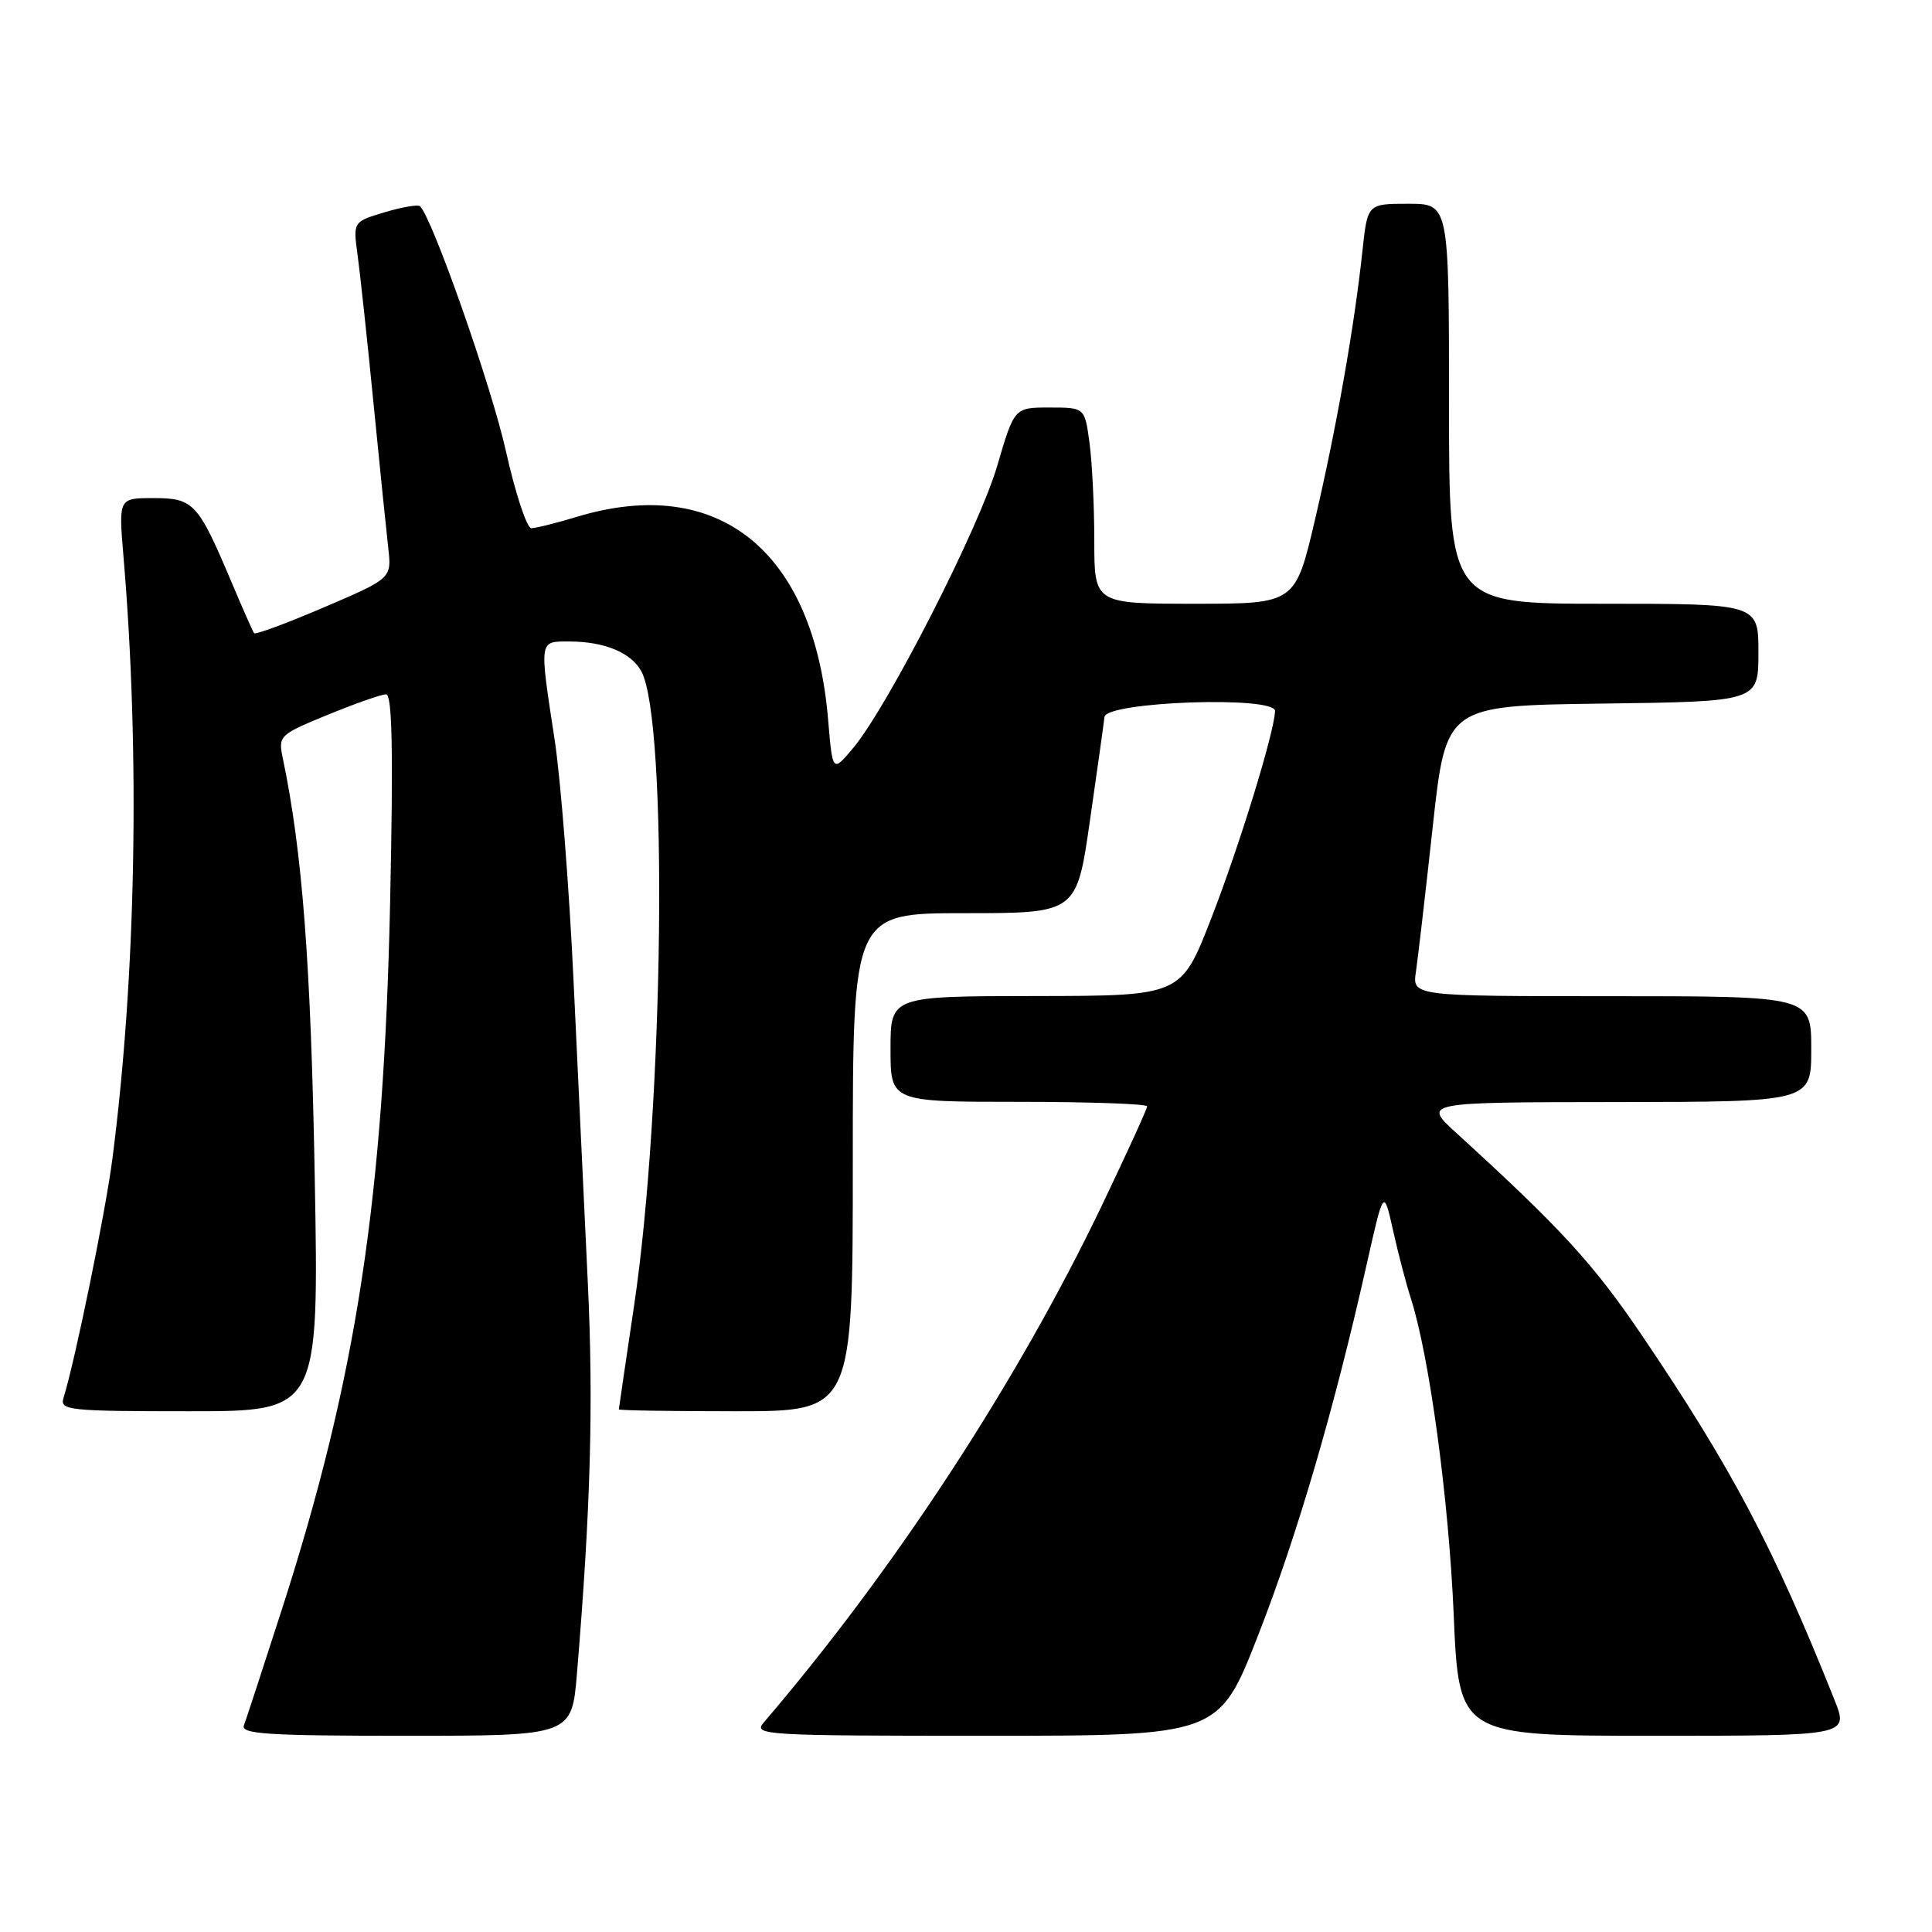 <?xml version="1.0" encoding="UTF-8" standalone="no"?>
<!DOCTYPE svg PUBLIC "-//W3C//DTD SVG 1.1//EN" "http://www.w3.org/Graphics/SVG/1.1/DTD/svg11.dtd" >
<svg xmlns="http://www.w3.org/2000/svg" xmlns:xlink="http://www.w3.org/1999/xlink" version="1.1" viewBox="0 0 256 256">
 <g >
 <path fill="currentColor"
d=" M 76.45 221.75 C 78.27 199.81 78.65 186.04 77.89 170.00 C 77.44 160.38 76.59 142.38 76.00 130.00 C 75.42 117.62 74.29 103.22 73.49 98.00 C 71.45 84.67 71.40 85.00 75.43 85.00 C 80.09 85.00 83.65 86.48 84.99 88.97 C 88.55 95.63 87.96 146.56 84.02 173.00 C 82.91 180.43 82.01 186.61 82.00 186.75 C 82.00 186.89 88.97 187.00 97.50 187.00 C 113.00 187.00 113.00 187.00 113.00 154.00 C 113.00 121.00 113.00 121.00 127.83 121.00 C 142.66 121.00 142.66 121.00 144.42 108.75 C 145.39 102.01 146.26 95.83 146.35 95.00 C 146.59 92.96 169.03 92.18 168.95 94.22 C 168.85 97.07 164.22 112.12 160.48 121.73 C 156.50 131.96 156.50 131.96 137.25 131.98 C 118.00 132.00 118.00 132.00 118.00 139.00 C 118.00 146.00 118.00 146.00 135.00 146.00 C 144.35 146.00 152.00 146.27 152.00 146.60 C 152.00 146.93 149.33 152.78 146.07 159.59 C 134.87 183.00 118.55 207.97 101.19 228.25 C 99.77 229.91 101.26 230.00 130.60 230.00 C 161.51 230.00 161.51 230.00 166.73 216.63 C 171.91 203.36 176.79 186.70 181.10 167.50 C 183.35 157.50 183.35 157.50 184.58 163.00 C 185.25 166.03 186.31 170.07 186.93 172.00 C 189.39 179.61 191.96 198.59 192.62 213.89 C 193.31 230.00 193.31 230.00 219.14 230.00 C 244.97 230.00 244.97 230.00 243.08 225.25 C 235.03 205.07 229.47 194.54 217.60 177.00 C 211.17 167.49 206.87 162.80 193.00 150.15 C 188.50 146.05 188.50 146.05 214.25 146.03 C 240.00 146.00 240.00 146.00 240.00 139.00 C 240.00 132.00 240.00 132.00 213.56 132.00 C 187.13 132.00 187.13 132.00 187.62 128.75 C 187.88 126.96 188.89 118.30 189.85 109.50 C 191.60 93.50 191.60 93.50 212.30 93.23 C 233.00 92.96 233.00 92.96 233.00 86.48 C 233.00 80.00 233.00 80.00 212.50 80.00 C 192.00 80.00 192.00 80.00 192.00 53.50 C 192.00 27.00 192.00 27.00 186.60 27.00 C 181.20 27.00 181.20 27.00 180.53 33.25 C 179.46 43.25 177.10 56.63 174.27 68.75 C 171.64 80.00 171.64 80.00 158.32 80.00 C 145.00 80.00 145.00 80.00 145.00 71.64 C 145.00 67.04 144.71 61.19 144.36 58.64 C 143.73 54.00 143.73 54.00 139.06 54.00 C 134.40 54.00 134.40 54.00 132.13 61.75 C 129.72 69.98 117.67 93.57 113.07 99.09 C 110.32 102.38 110.32 102.38 109.73 95.37 C 107.86 72.99 95.21 62.79 76.41 68.49 C 73.71 69.31 71.01 69.98 70.41 69.99 C 69.81 70.00 68.29 65.39 67.03 59.75 C 65.14 51.25 57.34 29.01 55.66 27.33 C 55.41 27.07 53.30 27.43 50.99 28.12 C 46.78 29.38 46.78 29.38 47.38 33.77 C 47.71 36.18 48.66 44.98 49.48 53.32 C 50.30 61.67 51.19 70.33 51.44 72.56 C 51.91 76.63 51.91 76.63 42.94 80.47 C 38.01 82.58 33.84 84.13 33.67 83.90 C 33.50 83.68 32.13 80.58 30.62 77.00 C 26.23 66.63 25.64 66.00 20.33 66.00 C 15.71 66.00 15.71 66.00 16.36 73.72 C 18.57 99.83 18.03 129.23 14.90 153.50 C 14.00 160.53 9.94 180.36 8.41 185.25 C 7.91 186.87 9.14 187.00 25.07 187.00 C 42.27 187.00 42.27 187.00 41.70 155.75 C 41.19 127.62 40.06 112.81 37.47 100.46 C 36.85 97.50 37.00 97.35 43.44 94.71 C 47.07 93.22 50.54 92.00 51.16 92.00 C 51.97 92.00 52.12 99.49 51.70 119.25 C 50.86 158.87 47.26 182.49 37.33 213.32 C 34.86 220.98 32.61 227.86 32.32 228.62 C 31.88 229.77 35.49 230.00 53.77 230.00 C 75.76 230.00 75.76 230.00 76.45 221.75 Z "/>
</g>
</svg>